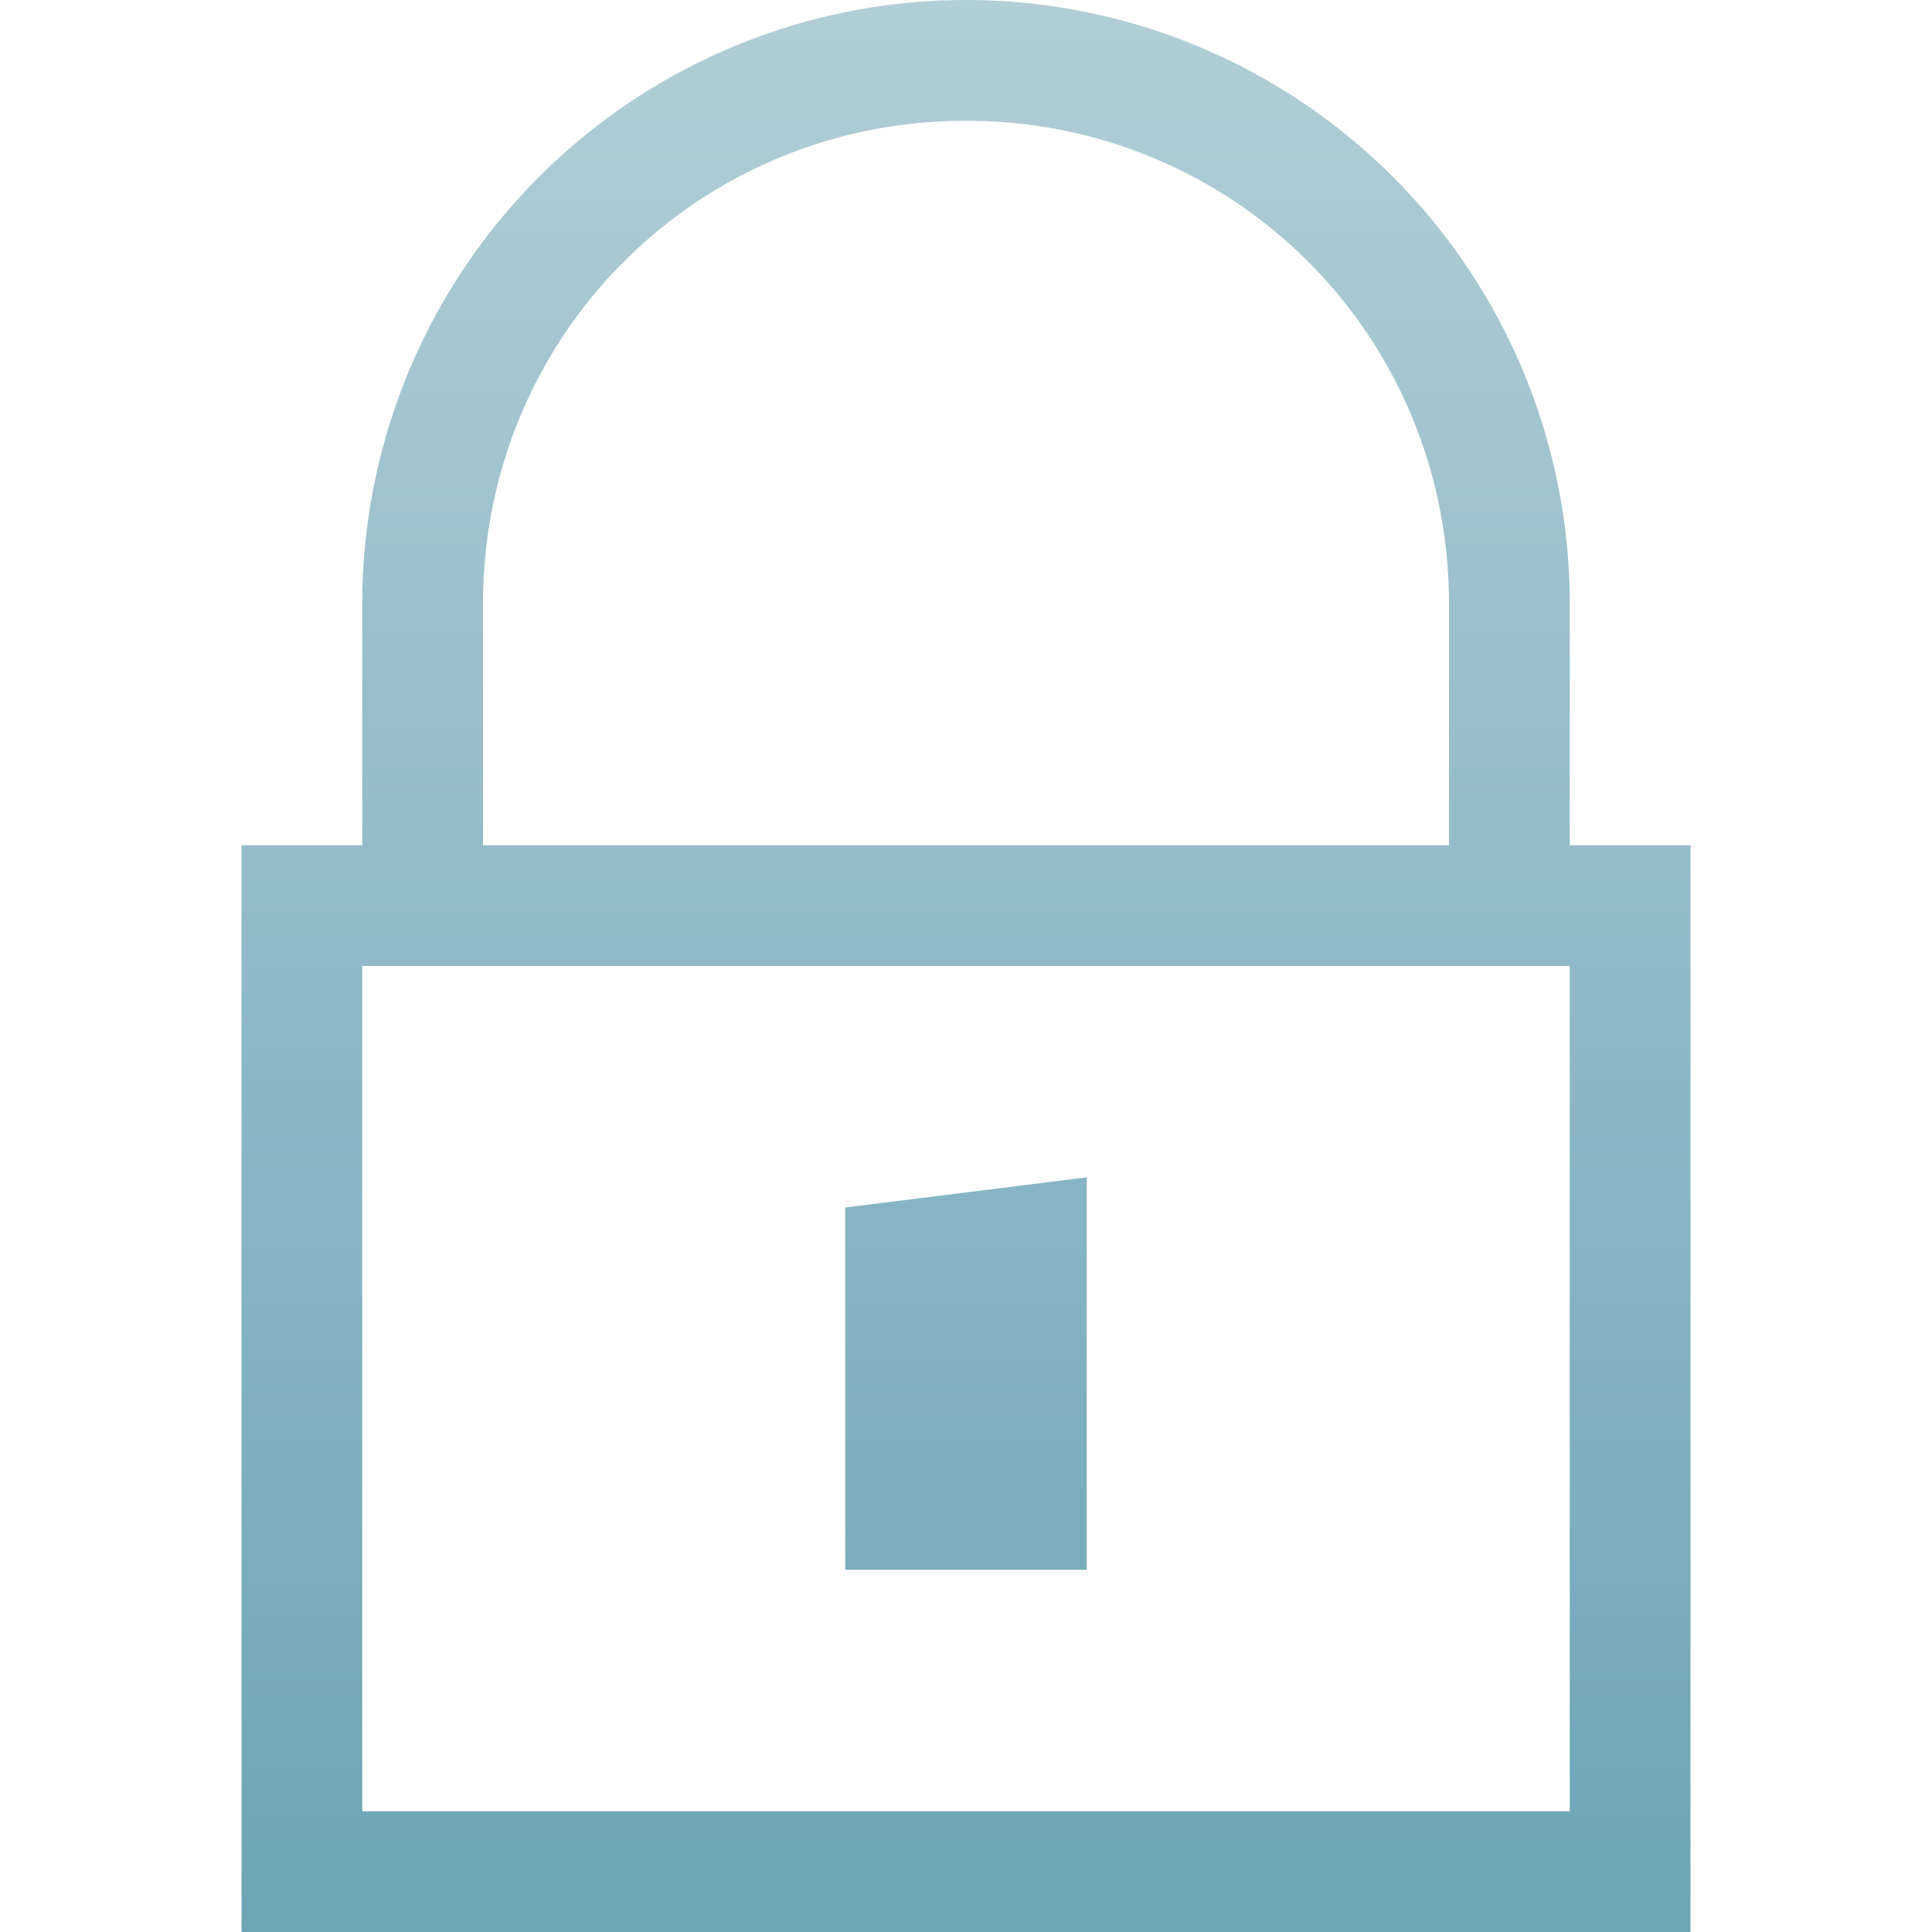 <svg xmlns="http://www.w3.org/2000/svg" width="16" height="16" version="1.1">
 <defs>
  <style id="current-color-scheme" type="text/css">
    .ColorScheme-Text { color: #d3dae3; } .ColorScheme-Highlight { color:#5294e2; }
  </style>
  <linearGradient id="telinkrin" x1="0%" x2="0%" y1="0%" y2="100%">
    <stop offset="0%" style="stop-color:#b2ced6; stop-opacity:1"/>
    <stop offset="100%" style="stop-color:#6da5b7; stop-opacity:1"/>
  </linearGradient>
 </defs>
  <path fill="url(#telinkrin)" class="ColorScheme-Text" d="M 8 0 A 5 5 0 0 0 3 5 L 3 7 L 2 7 L 2 16 L 14 16 L 14 7 L 13 7 L 13 5 A 5 5 0 0 0 8 0 z M 8 1 C 10.222 1 12 2.778 12 5 L 12 7 L 4 7 L 4 5 C 4 2.778 5.778 1 8 1 z M 3 8 L 13 8 L 13 15 L 3 15 L 3 8 z M 9 9.75 L 7 10 L 7 13 L 9 13 L 9 9.75 z"/>
</svg>
